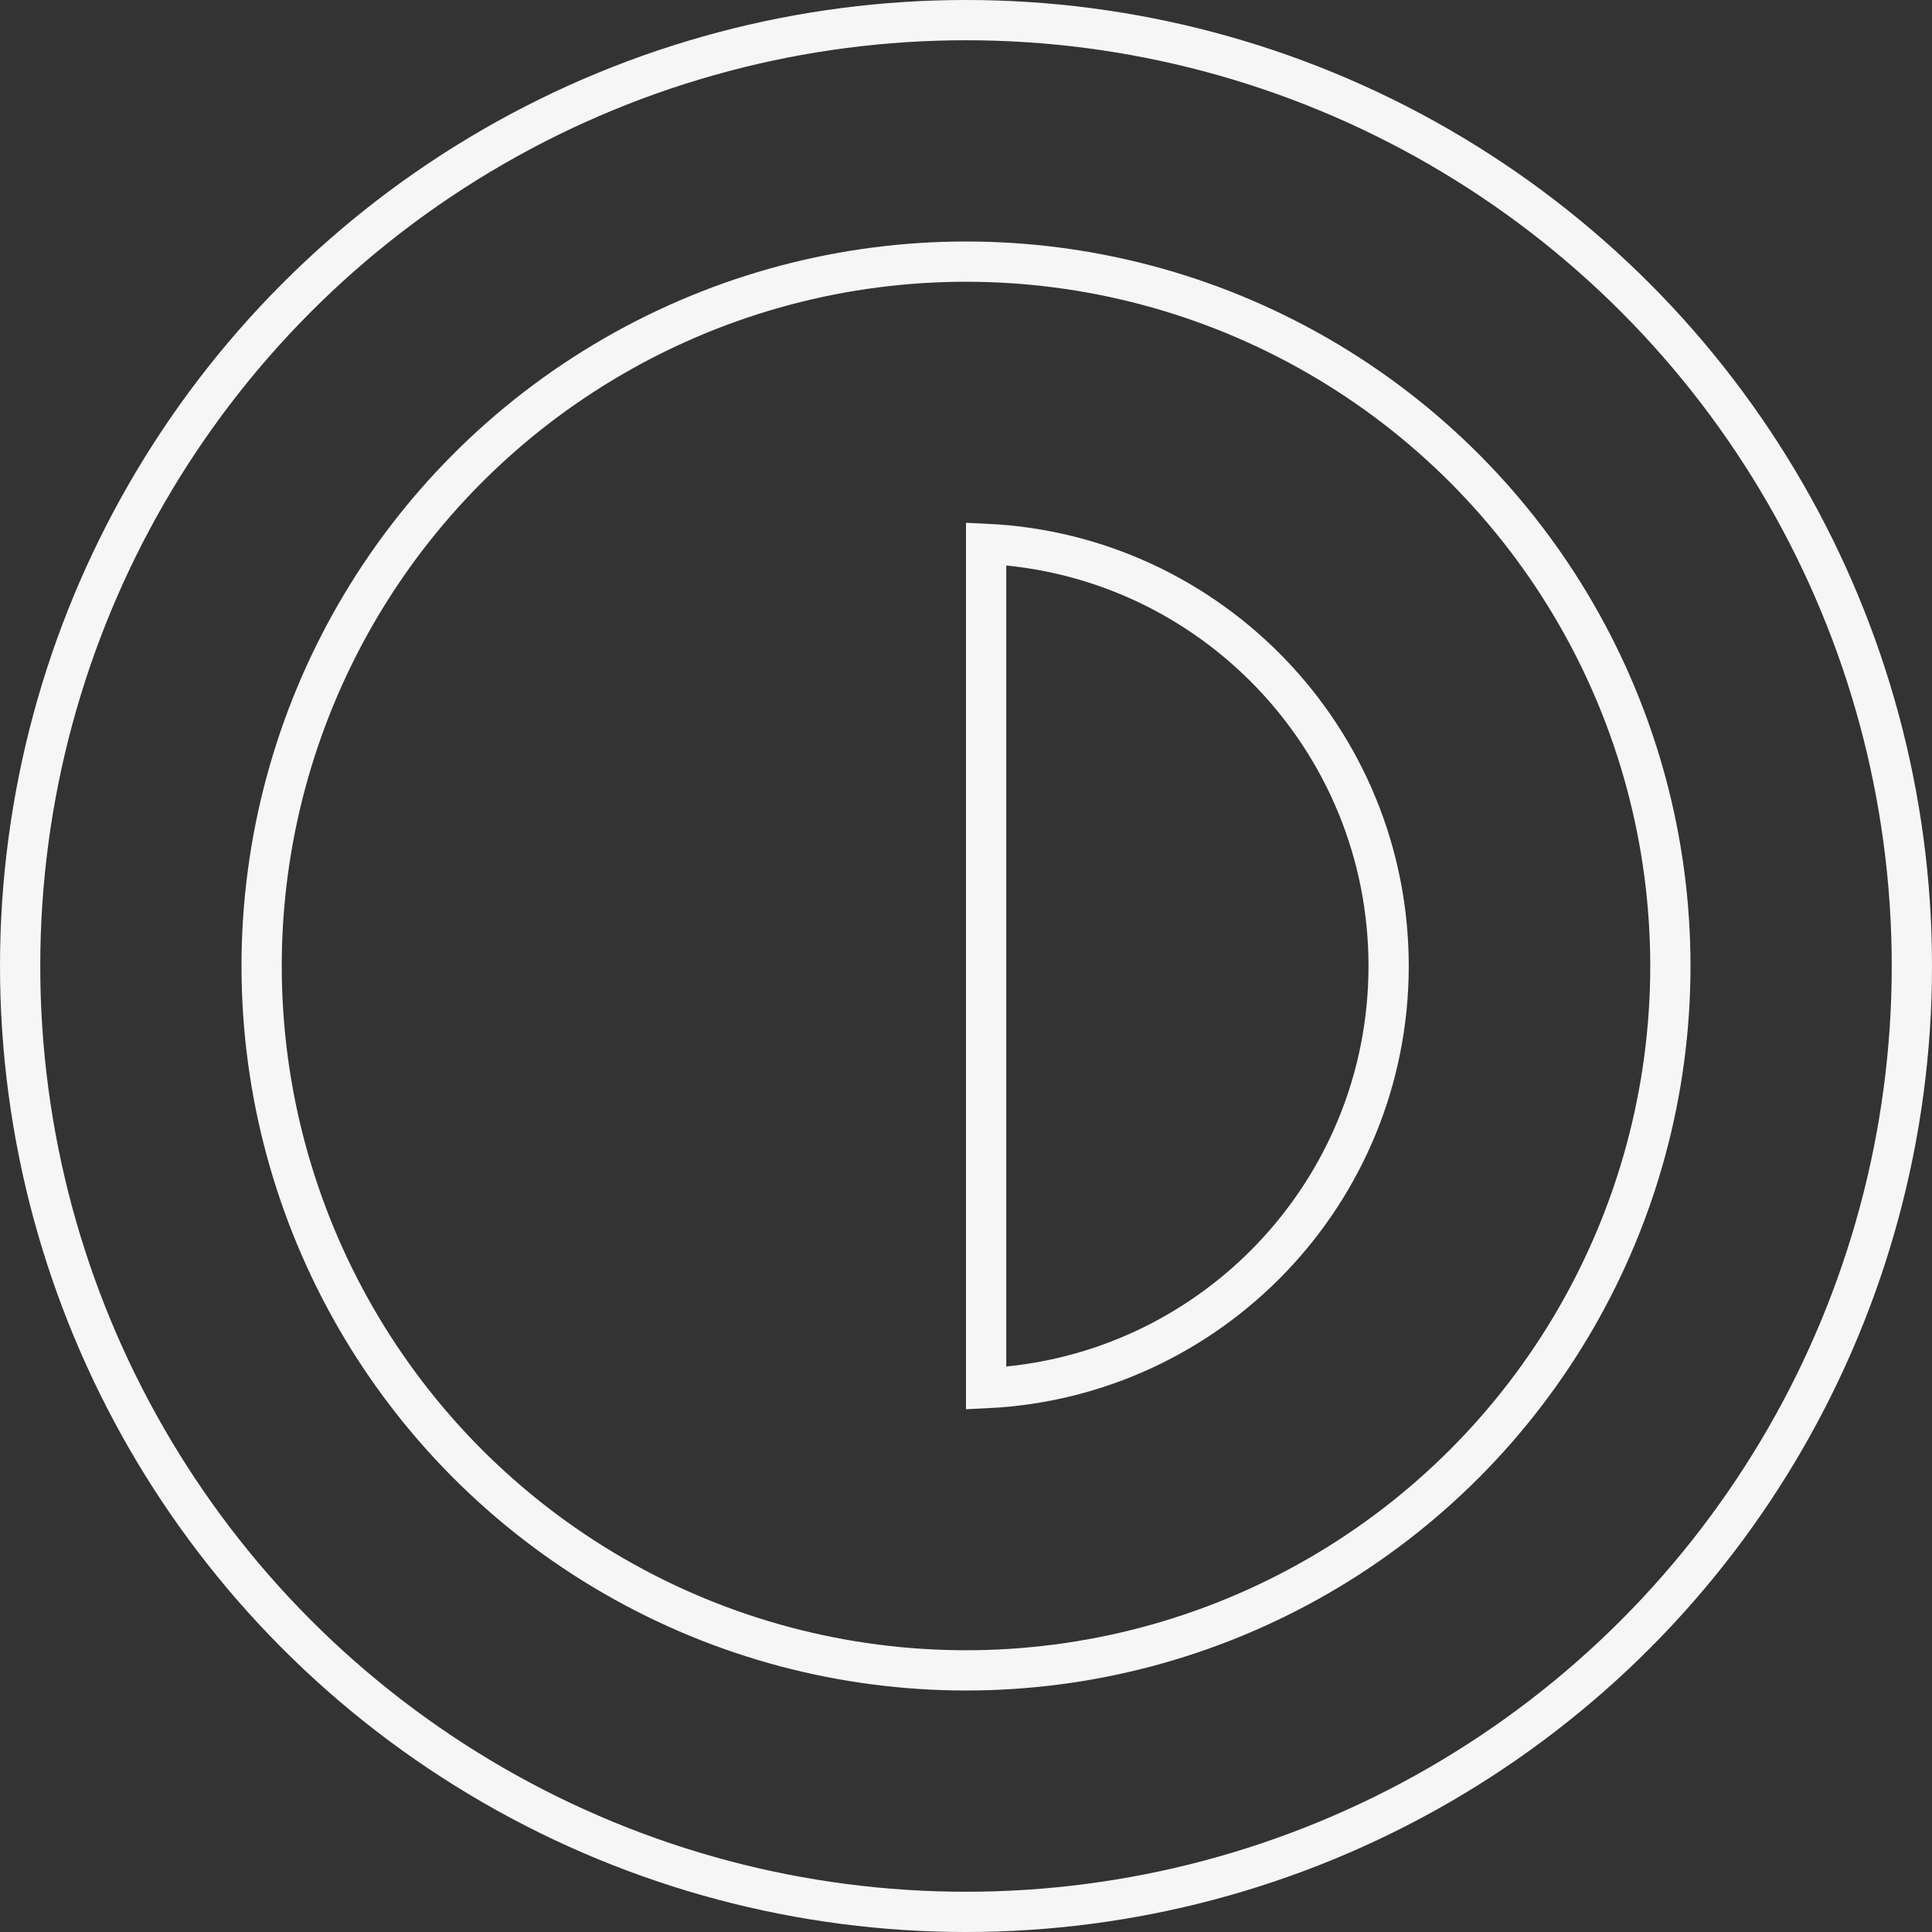 <svg width='48' height='48' viewBox='0 0 48 48' xmlns='http://www.w3.org/2000/svg'>
    <rect x="0" y="0" width="48" height="48" fill="#333333" stroke="none"/>
    <g id='Page-4' fill='none' fillRule='evenodd'>
        <g id='ColourModeIcon' transform='translate(-24 -24)' fillRule='nonzero'
        stroke='#F6F6F6'>
            <g id='Roundel' transform='rotate(-180 36 36)'>
                <circle id='Oval' cx='24' cy='24' r='23.5' />
                <circle id='Oval' cx='24' cy='24' r='17.5' />
                <path d='M23.5,13.512 C17.933,13.773 13.5,18.369 13.5,24 C13.5,29.631 17.933,34.227 23.5,34.488 L23.5,13.512 Z'
                id='Combined-Shape' />
            </g>
        </g>
    </g>
</svg>